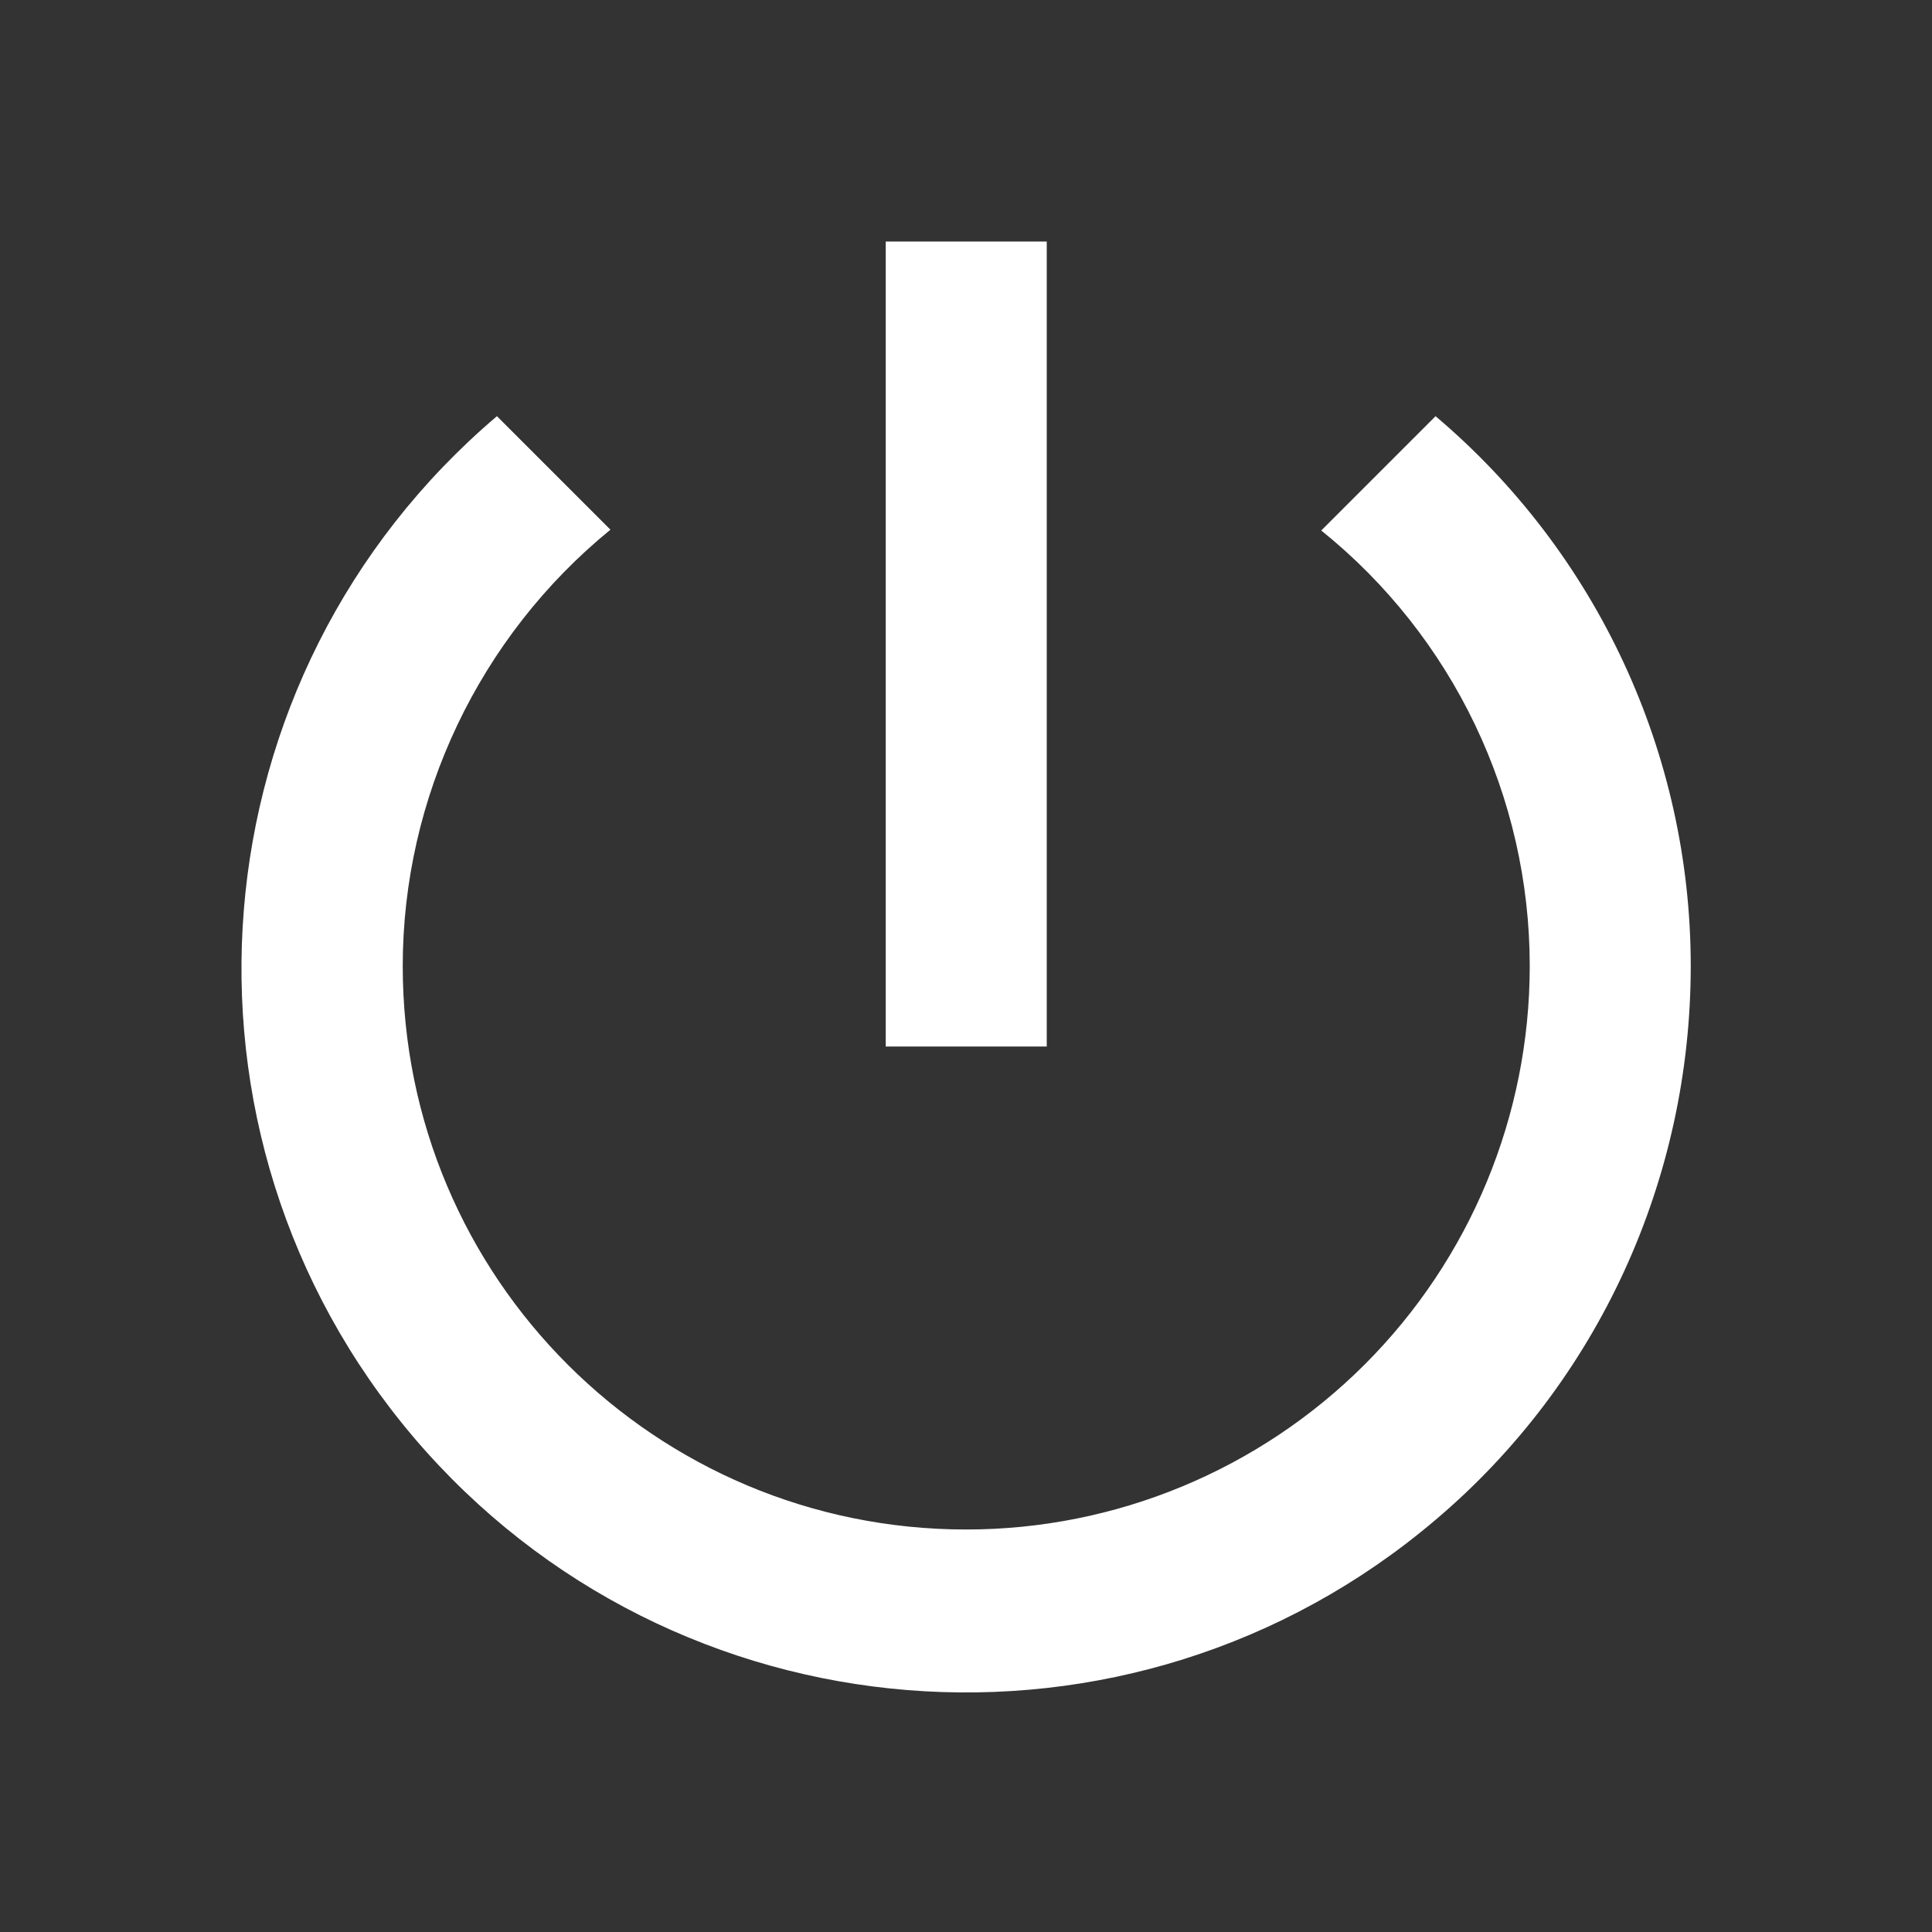 <svg width="24" height="24" viewBox="0 0 24 24" fill="none" xmlns="http://www.w3.org/2000/svg">
<rect x="0" y="0" width="24" height="24" fill="#333333" stroke="none"/>
<path d="M13.003 3H11.003V13H13.003V3ZM17.833 5.17L16.413 6.59C18.053 7.91 19.003 9.9 19.003 12C19.003 13.857 18.266 15.637 16.953 16.95C15.64 18.262 13.86 19 12.003 19C8.143 19 5.003 15.88 5.003 12C5.003 9.91 5.953 7.91 7.583 6.58L6.173 5.17C2.383 8.39 1.923 14.07 5.143 17.86C8.363 21.64 14.043 22.1 17.833 18.88C19.853 17.17 21.003 14.65 21.003 12C21.003 9.37 19.843 6.87 17.833 5.17Z" fill="white"/>
</svg>
